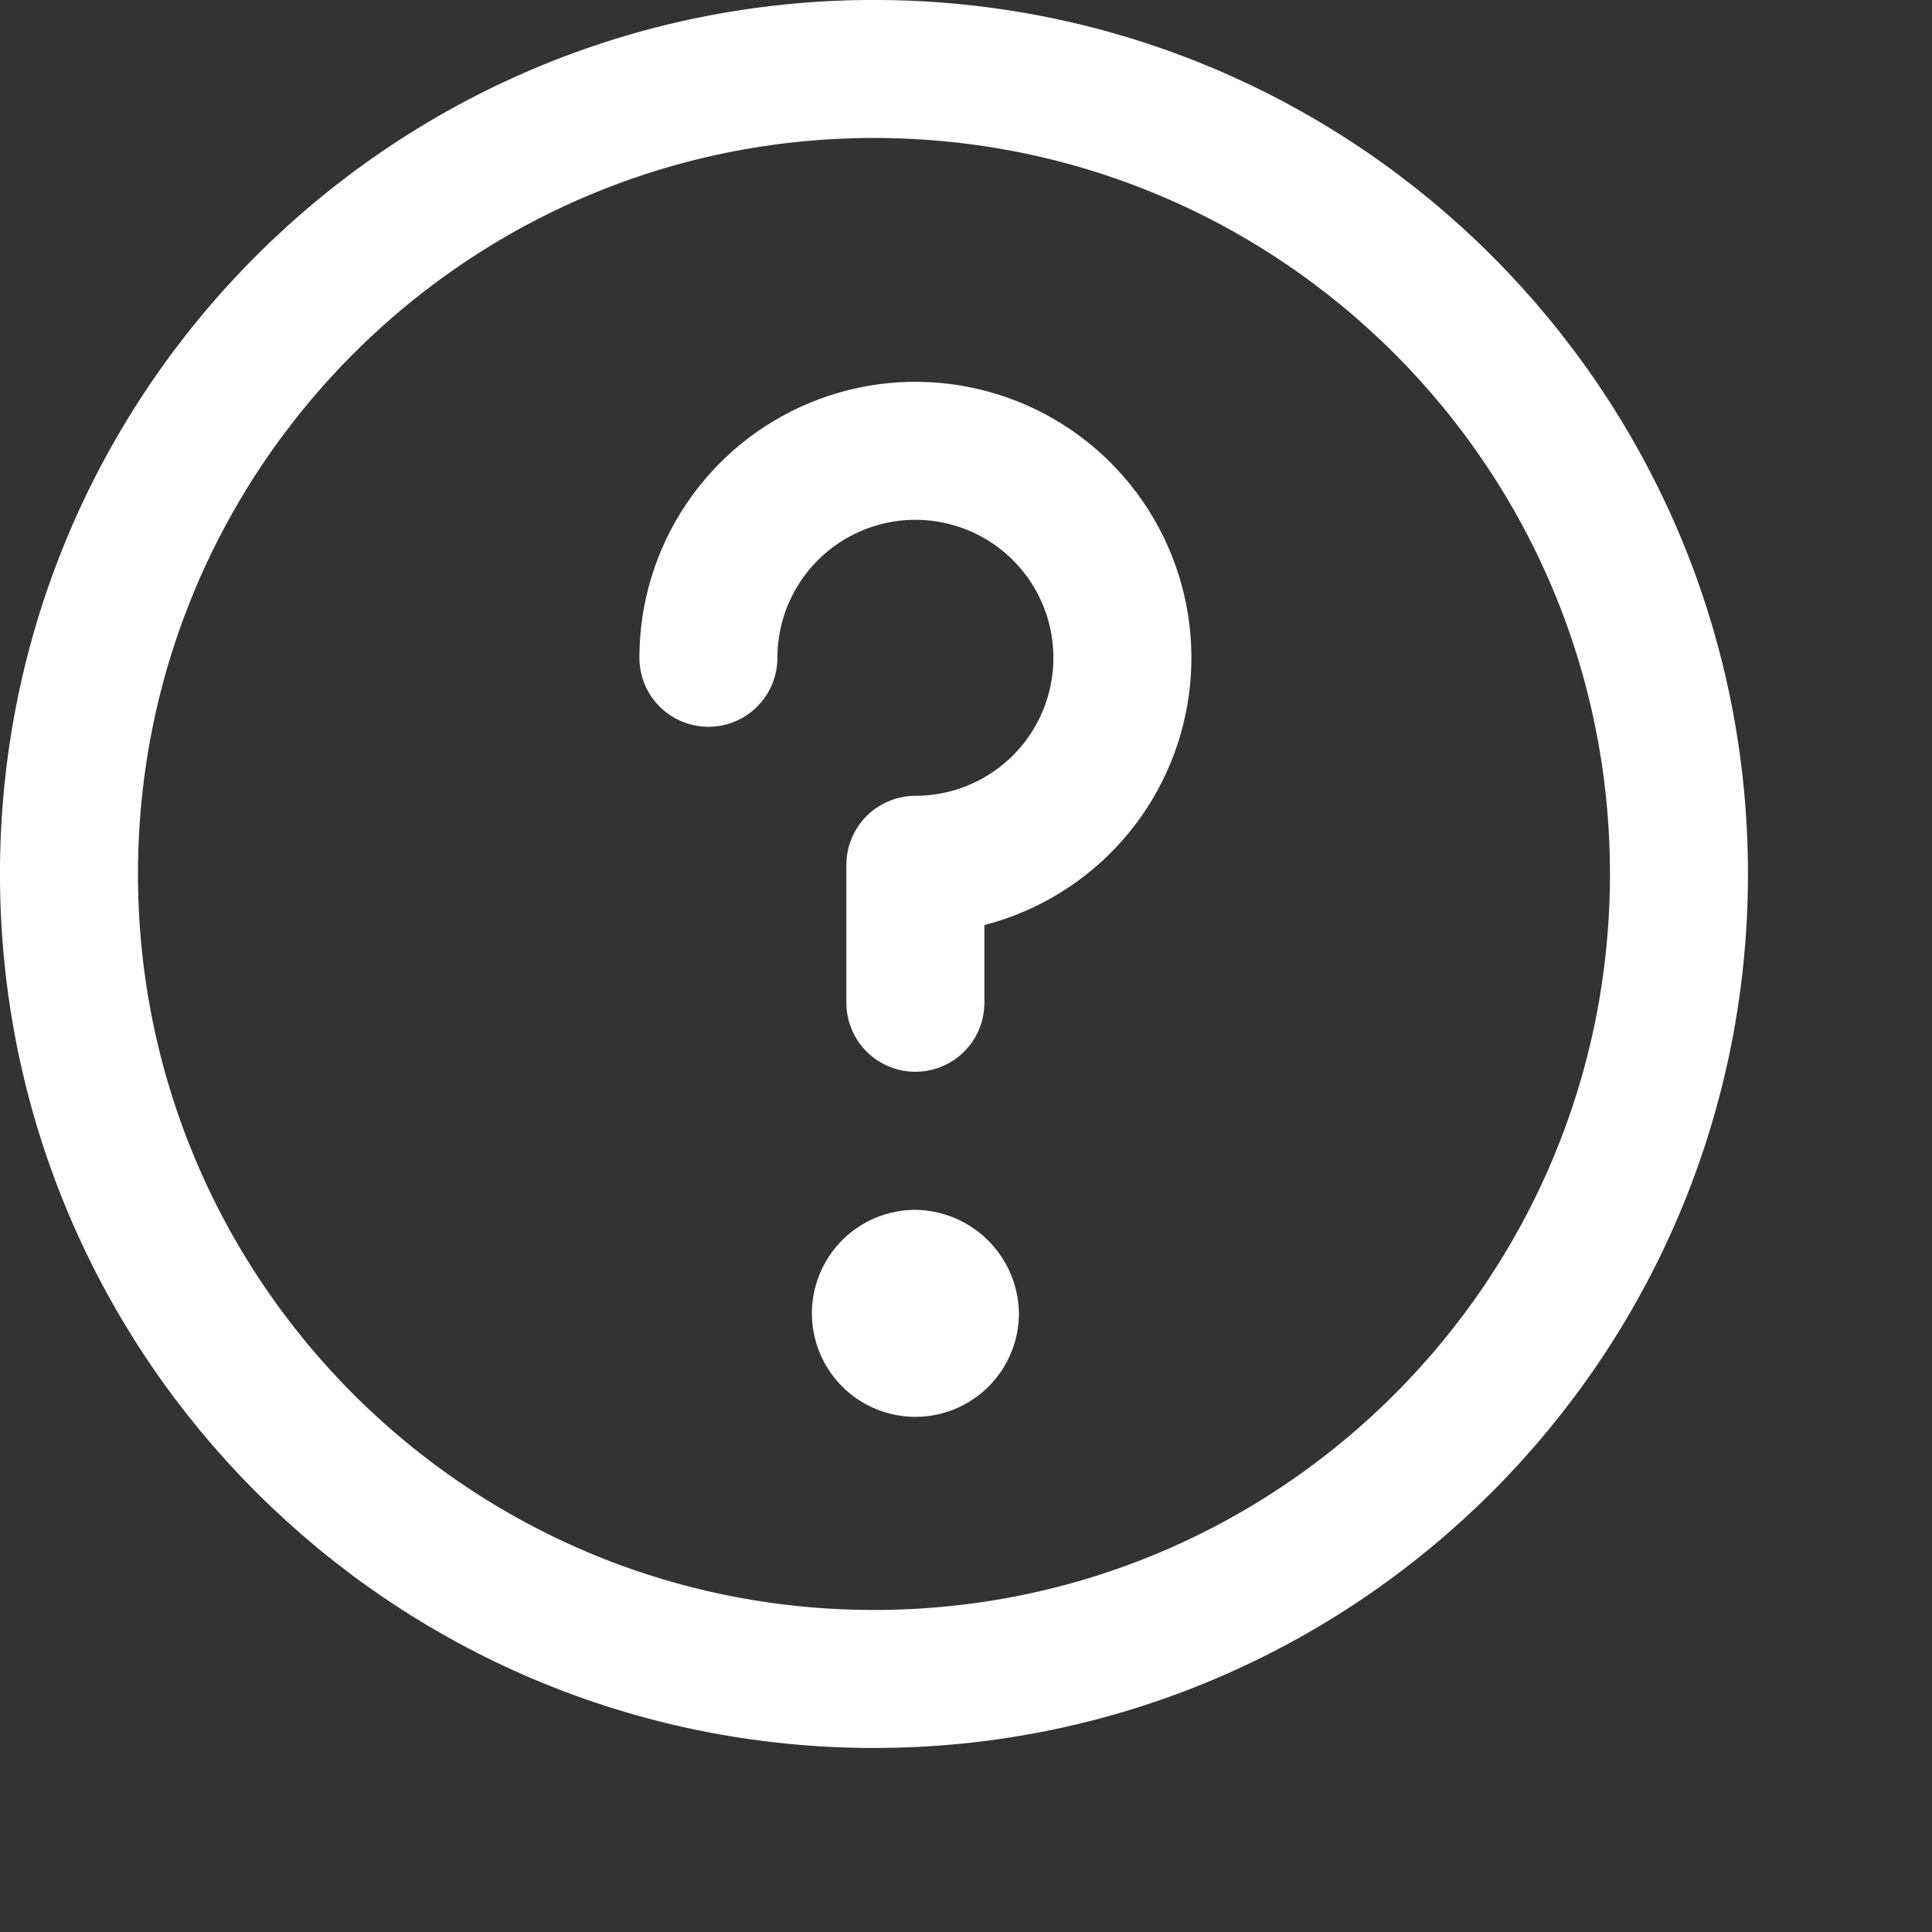 <svg width="30" height="30" viewBox="0 0 30 30" fill="none" xmlns="http://www.w3.org/2000/svg">
<rect x="0" y="0" width="30" height="30" fill="#333333" stroke="none"/>
<path d="M13.571 26.071C20.475 26.071 26.071 20.475 26.071 13.571C26.071 6.668 20.475 1.071 13.571 1.071C6.668 1.071 1.071 6.668 1.071 13.571C1.071 20.475 6.668 26.071 13.571 26.071Z" stroke="white" stroke-width="2.143" stroke-linecap="round" stroke-linejoin="round"/>
<path d="M11 10.214C11 9.579 11.188 8.957 11.542 8.429C11.895 7.9 12.397 7.488 12.984 7.245C13.572 7.001 14.218 6.938 14.841 7.062C15.465 7.186 16.038 7.492 16.487 7.941C16.937 8.391 17.243 8.964 17.367 9.587C17.491 10.211 17.427 10.857 17.184 11.444C16.941 12.032 16.529 12.534 16 12.887C15.472 13.24 14.85 13.429 14.214 13.429V15.571" stroke="white" stroke-width="2.143" stroke-linecap="round" stroke-linejoin="round"/>
<path d="M14.215 18.786C13.897 18.786 13.586 18.88 13.322 19.057C13.057 19.234 12.851 19.485 12.73 19.778C12.608 20.072 12.576 20.395 12.638 20.707C12.7 21.019 12.853 21.305 13.078 21.53C13.303 21.755 13.589 21.907 13.901 21.97C14.213 22.032 14.536 22 14.83 21.878C15.123 21.756 15.374 21.55 15.551 21.286C15.727 21.022 15.822 20.711 15.822 20.393C15.816 19.969 15.645 19.563 15.345 19.263C15.045 18.963 14.639 18.792 14.215 18.786Z" fill="white"/>
</svg>
